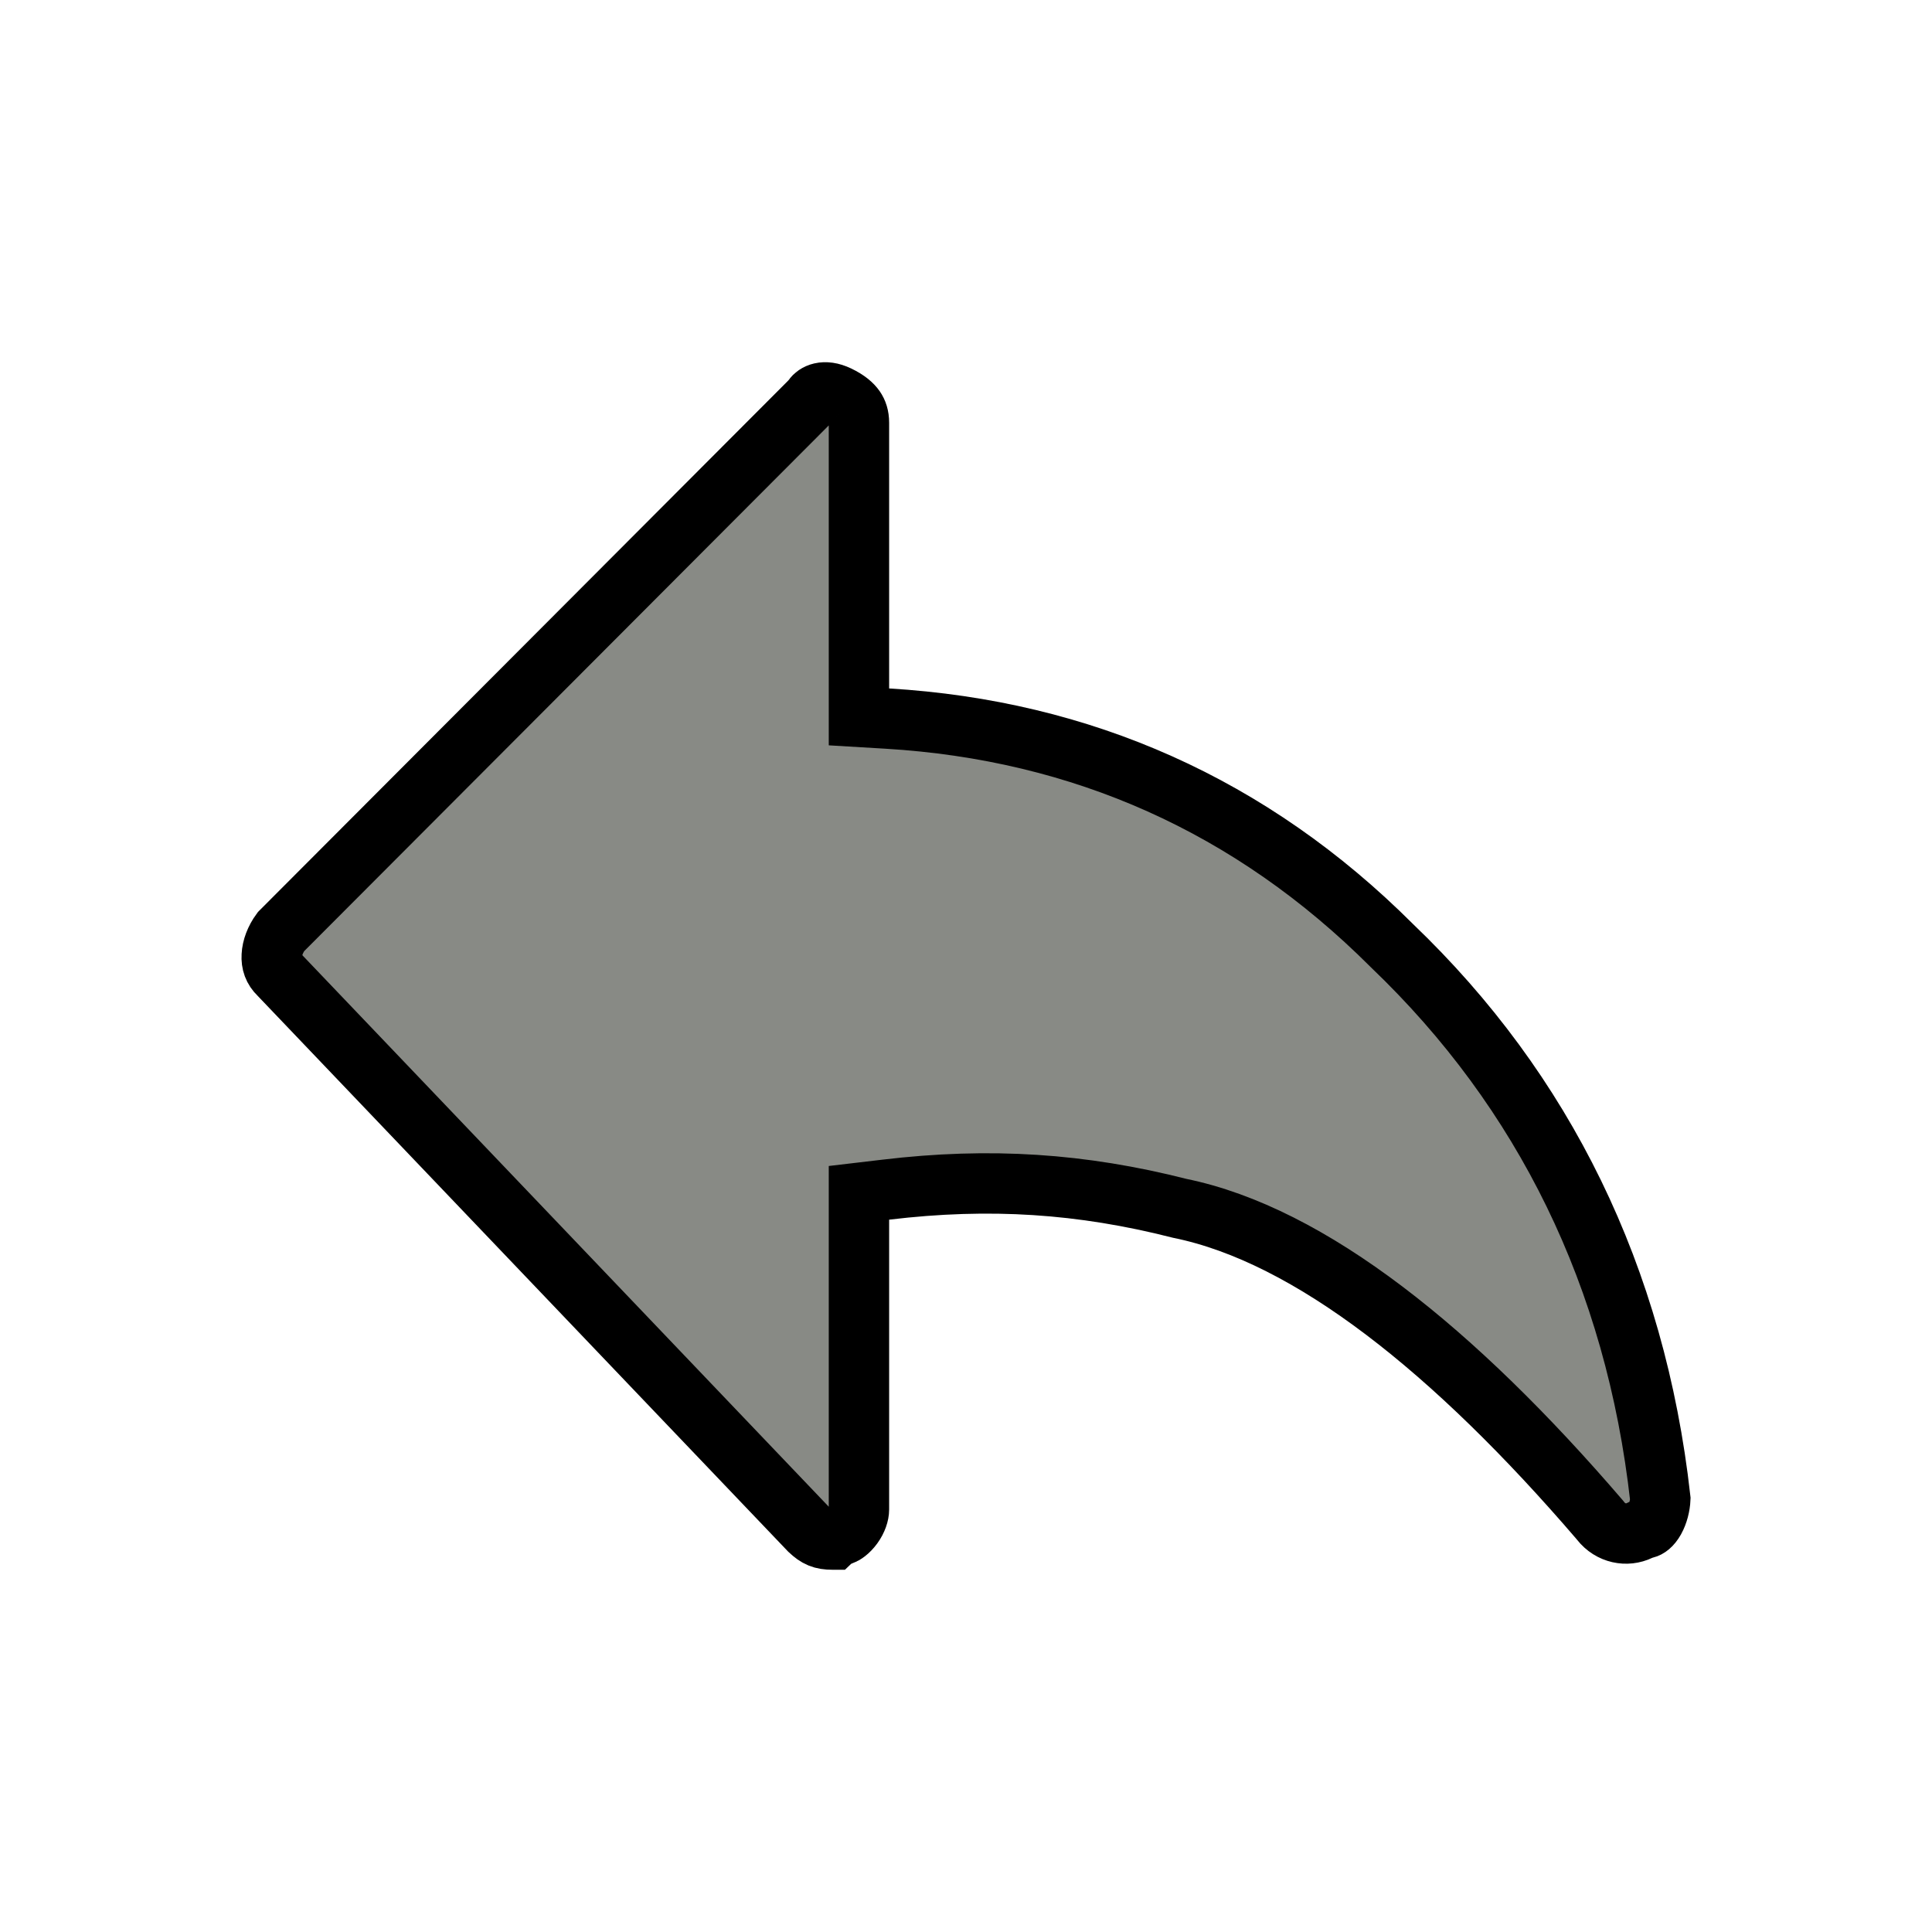<svg width="32" height="32" viewBox="0 0 32 32" fill="none" xmlns="http://www.w3.org/2000/svg">
<g id="Group 1928">
<g id="Group 1925">
<g id="Group 1924">
<g id="Group 1923">
<path id="Vector 9" d="M4.5 15.5L14 6.5V12L17 12.5L22 14.5L26.5 20.5L27.5 25.5L23 21.5L18 19.5H14V25.5L4.5 15.5Z" fill="#888A85"/>
<path id="Vector" d="M13.948 25.424L13.838 25.459L13.795 25.5L13.786 25.5C13.619 25.5 13.531 25.462 13.408 25.346L4.637 16.157L4.63 16.148L4.621 16.141C4.529 16.052 4.494 15.949 4.501 15.828C4.507 15.702 4.56 15.558 4.653 15.432L13.409 6.657L13.44 6.626L13.465 6.59C13.507 6.53 13.642 6.439 13.884 6.555C14.036 6.628 14.116 6.702 14.16 6.765C14.2 6.823 14.227 6.896 14.227 7.004V11.403V11.874L14.697 11.902C17.92 12.095 20.731 13.343 23.048 15.656L23.048 15.656L23.056 15.664C25.573 18.072 27.089 21.151 27.5 24.824C27.495 24.94 27.462 25.069 27.407 25.169C27.347 25.275 27.29 25.306 27.257 25.314L27.205 25.326L27.157 25.349C26.944 25.451 26.677 25.401 26.512 25.192L26.505 25.183L26.498 25.174C24.09 22.369 21.7 20.454 19.541 20.014C17.918 19.601 16.396 19.498 14.668 19.705L14.227 19.757V20.201V25C14.227 25.073 14.196 25.173 14.126 25.27C14.054 25.369 13.978 25.414 13.948 25.424Z" stroke="black"/>
</g>
</g>
</g>
</g>
</svg>
